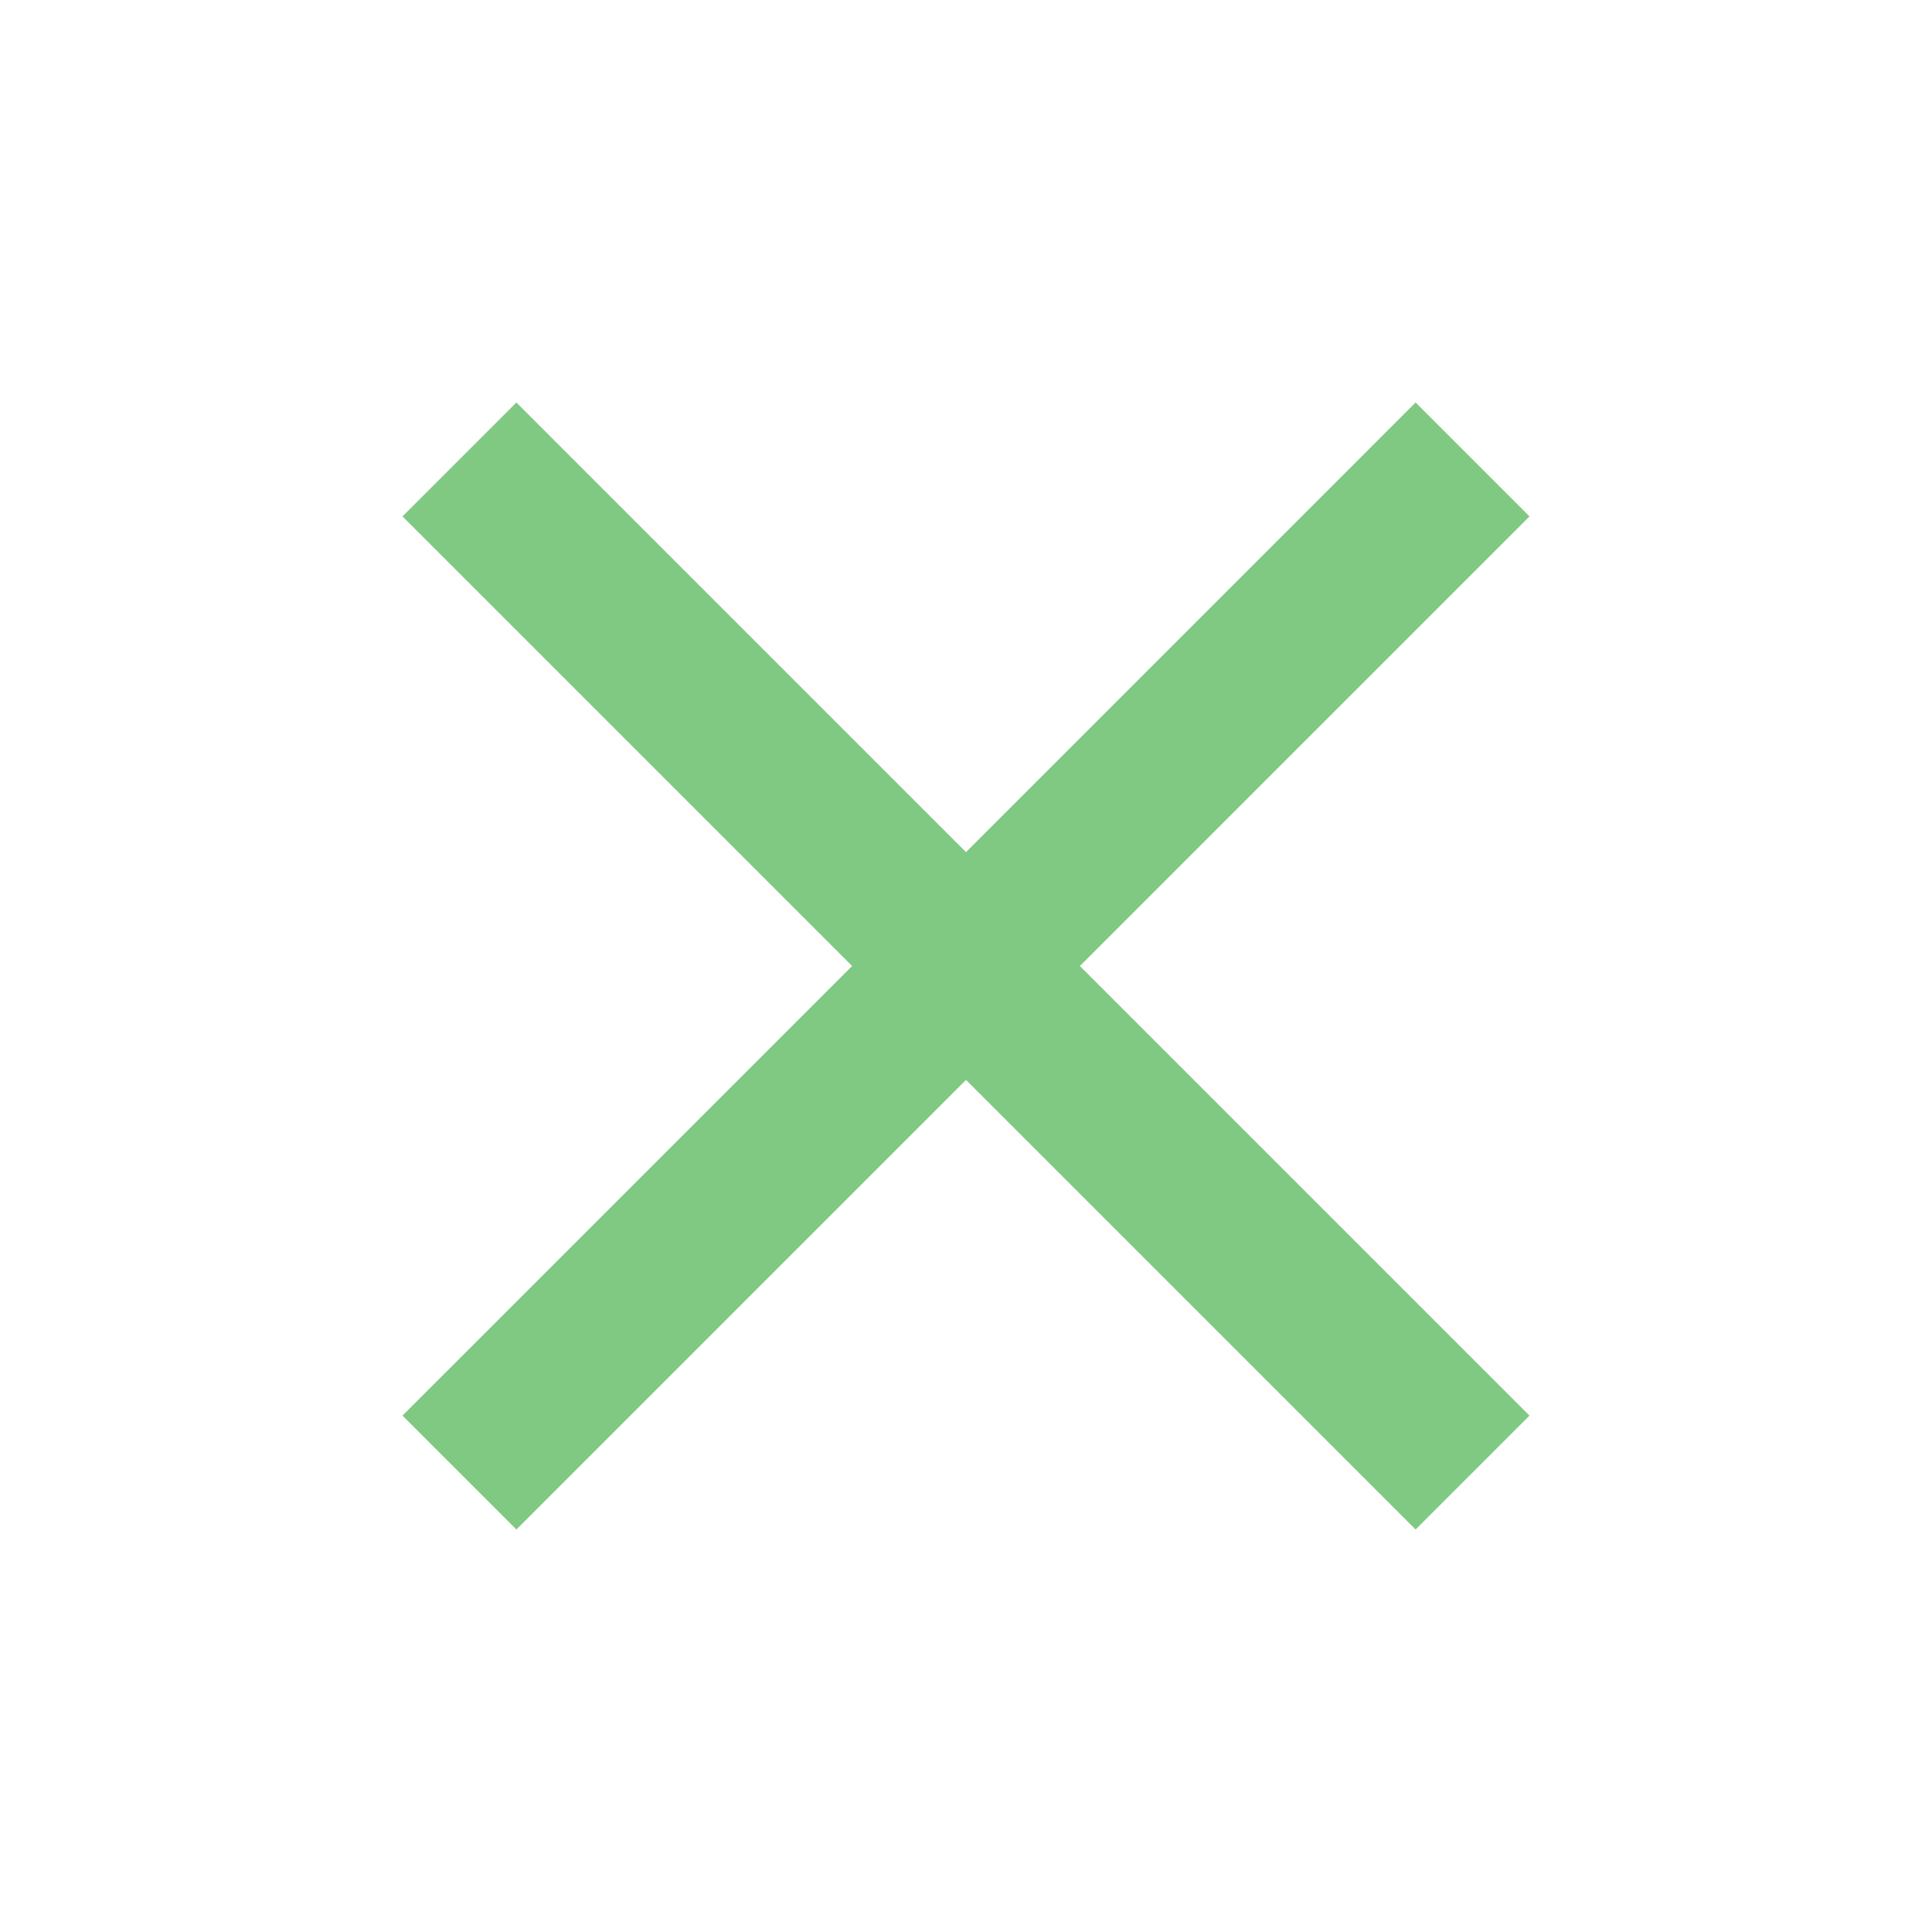 <svg xmlns="http://www.w3.org/2000/svg" width="48" height="48" viewBox="0 0 48 48"><g fill="#80c983"><path d="M38 12.83L35.17 10 24 21.17 12.83 10 10 12.83 21.17 24 10 35.17 12.83 38 24 26.83 35.17 38 38 35.17 26.83 24z"/></g></svg>